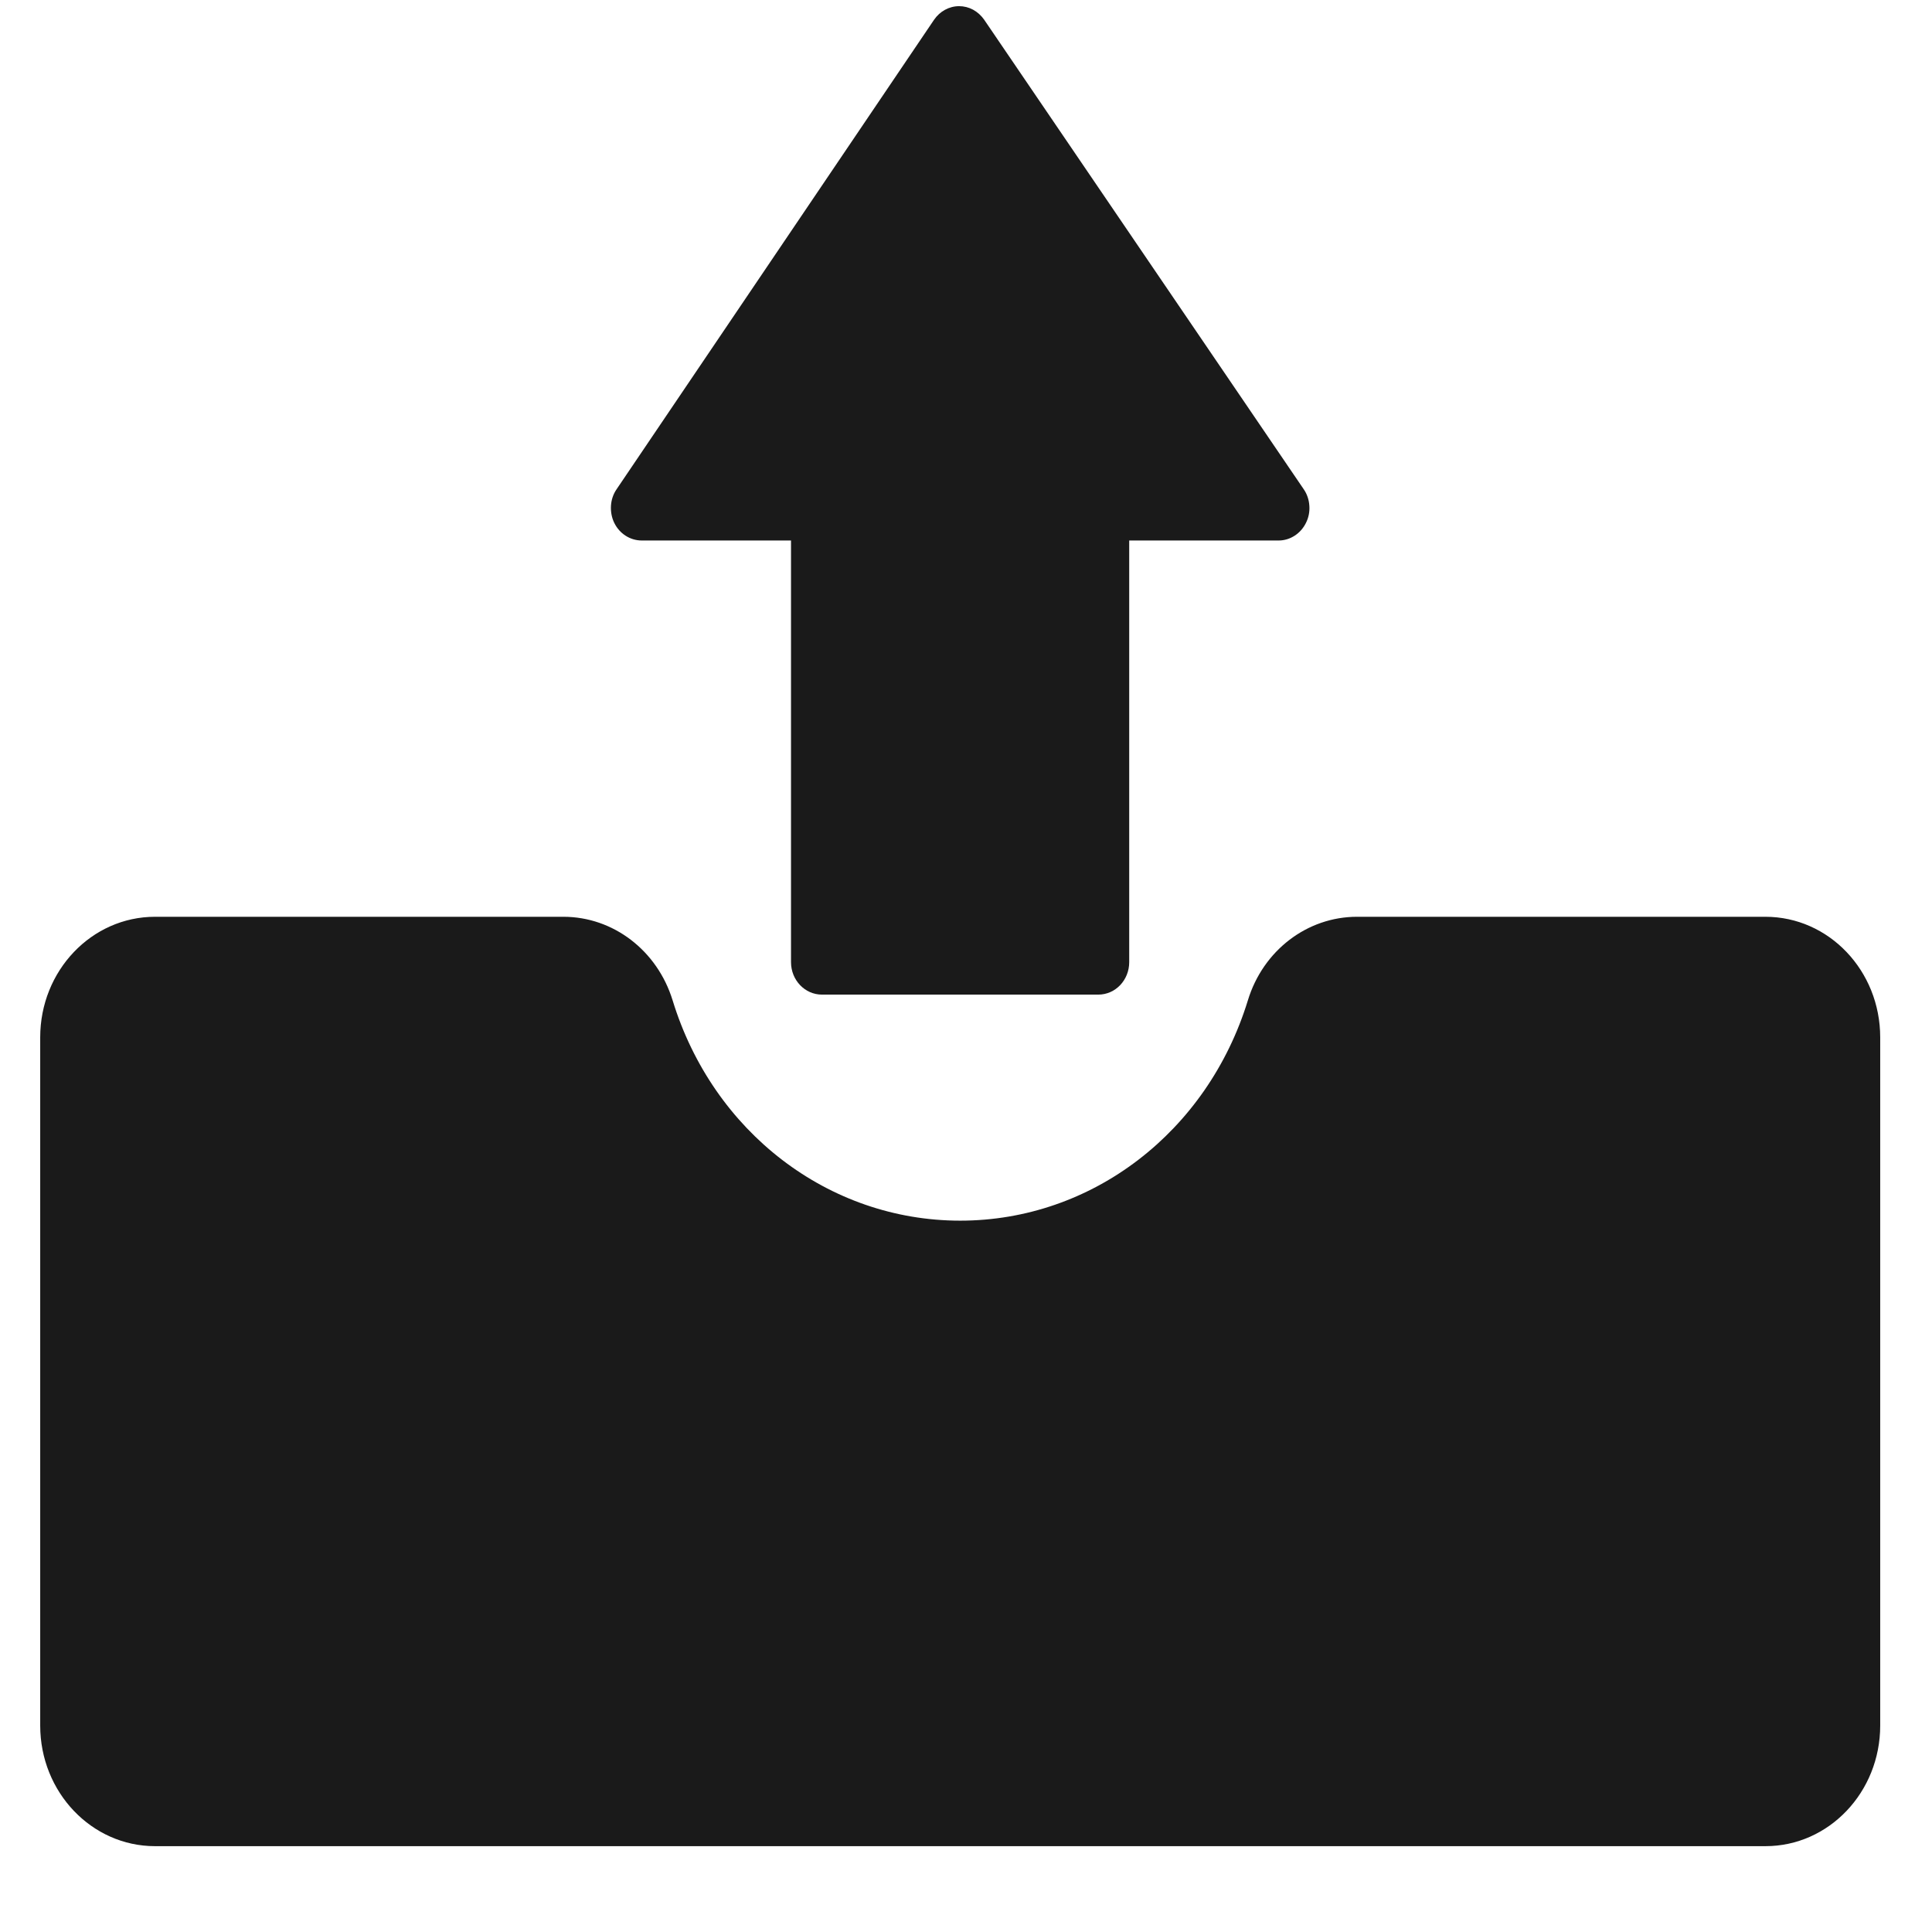 <svg width="21" height="21" viewBox="0 0 21 21" fill="none" xmlns="http://www.w3.org/2000/svg">
<path d="M19.189 9.965H14.75C14.209 9.965 13.729 10.331 13.564 10.873C13.124 12.306 11.867 13.268 10.437 13.268C9.007 13.268 7.75 12.306 7.311 10.873C7.144 10.331 6.665 9.965 6.124 9.965H1.685C0.996 9.965 0.437 10.551 0.437 11.276V18.756C0.437 19.48 0.996 20.067 1.685 20.067H19.19C19.879 20.067 20.437 19.48 20.437 18.756V11.276C20.437 10.551 19.879 9.965 19.189 9.965Z" fill="#1A1A1A"/>
<path d="M6.976 5.875H8.598V10.458C8.598 10.654 8.749 10.811 8.934 10.811H11.938C12.124 10.811 12.274 10.654 12.274 10.458V5.875H13.898C14.023 5.875 14.138 5.8 14.195 5.684C14.224 5.627 14.237 5.562 14.232 5.497C14.228 5.432 14.207 5.37 14.171 5.318L10.698 0.215C10.666 0.169 10.625 0.132 10.578 0.106C10.53 0.08 10.478 0.067 10.425 0.067C10.317 0.067 10.215 0.123 10.152 0.216L6.702 5.318C6.666 5.37 6.645 5.432 6.641 5.497C6.637 5.562 6.649 5.627 6.677 5.684C6.735 5.802 6.85 5.875 6.976 5.875Z" fill="#1A1A1A"/>
</svg>
